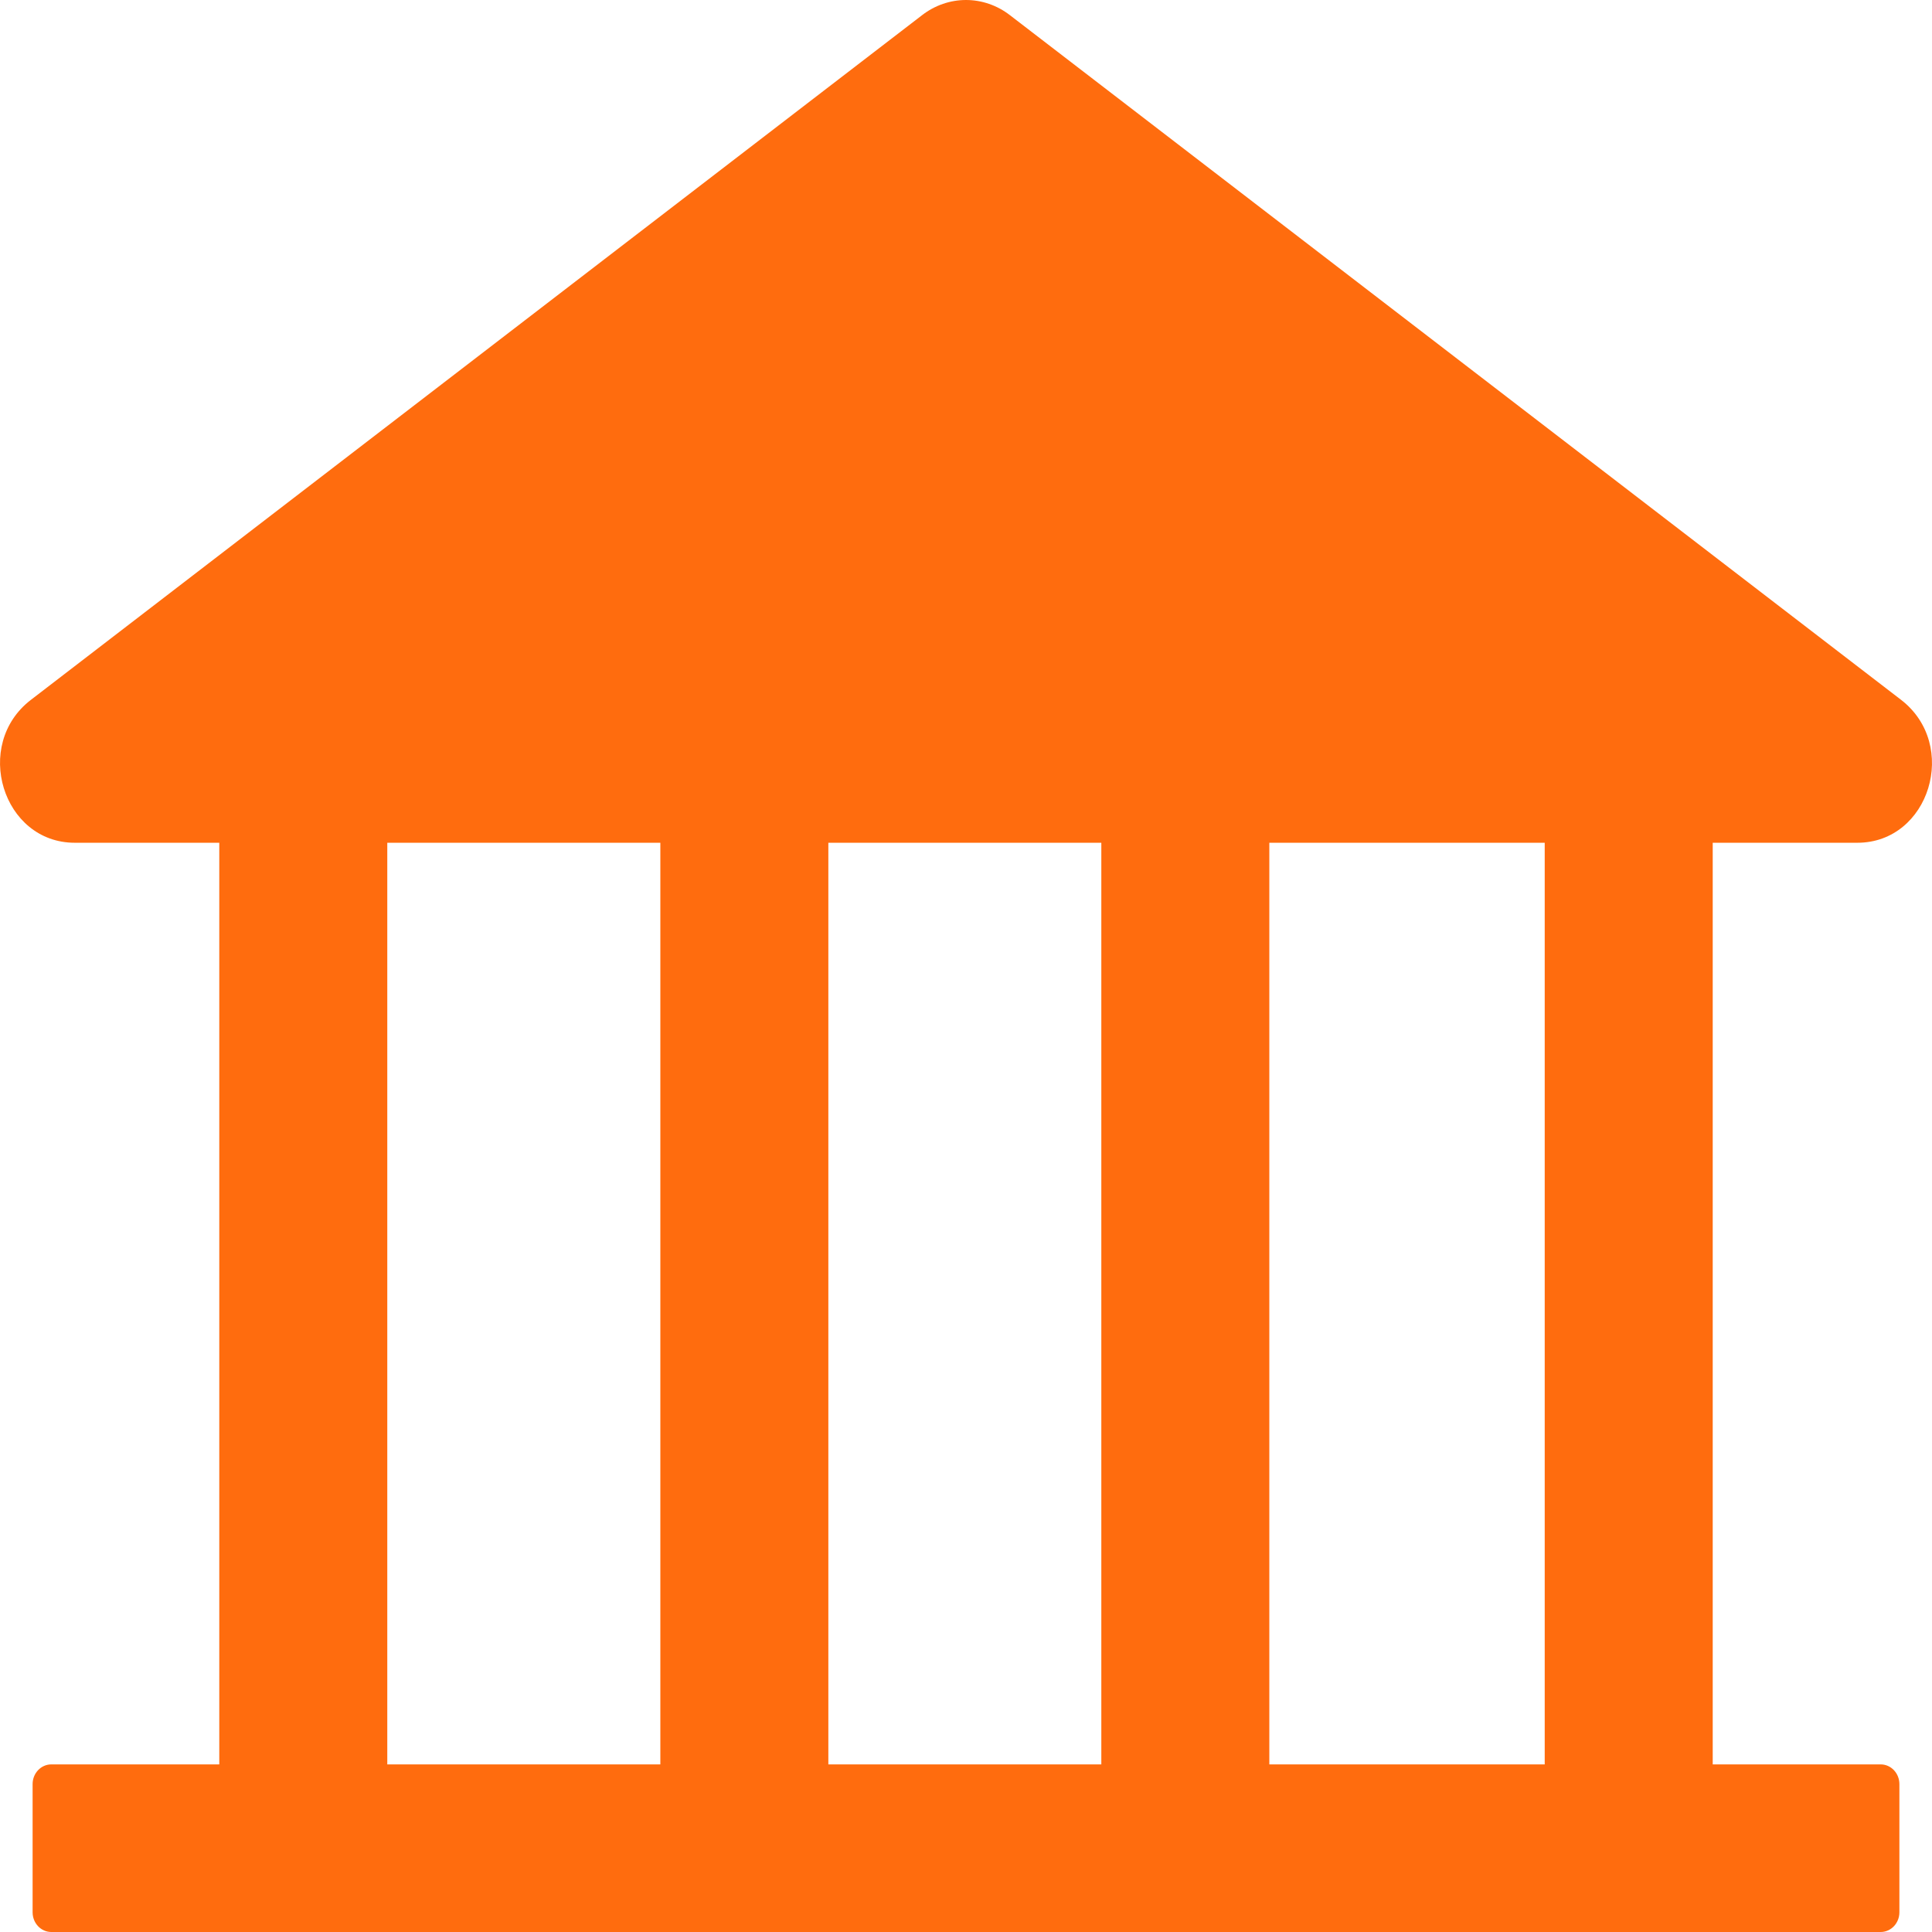 <svg width="24" height="24" viewBox="0 0 24 24" fill="none" xmlns="http://www.w3.org/2000/svg">
<path d="M23.073 10.469C23.969 10.469 24.343 9.253 23.615 8.693L12.545 0.188C12.387 0.066 12.196 0 12 0C11.804 0 11.613 0.066 11.455 0.188L0.385 8.693C-0.343 9.25 0.031 10.469 0.929 10.469H2.724V21.918H0.637C0.509 21.918 0.405 22.028 0.405 22.163V23.755C0.405 23.89 0.509 24 0.637 24H23.363C23.491 24 23.595 23.89 23.595 23.755V22.163C23.595 22.028 23.491 21.918 23.363 21.918H21.276V10.469H23.073ZM8.203 21.918H4.811V10.469H8.203V21.918ZM13.681 21.918H10.29V10.469H13.681V21.918ZM19.189 21.918H15.768V10.469H19.189V21.918Z" fill="#FF6C0E"/>
</svg>
